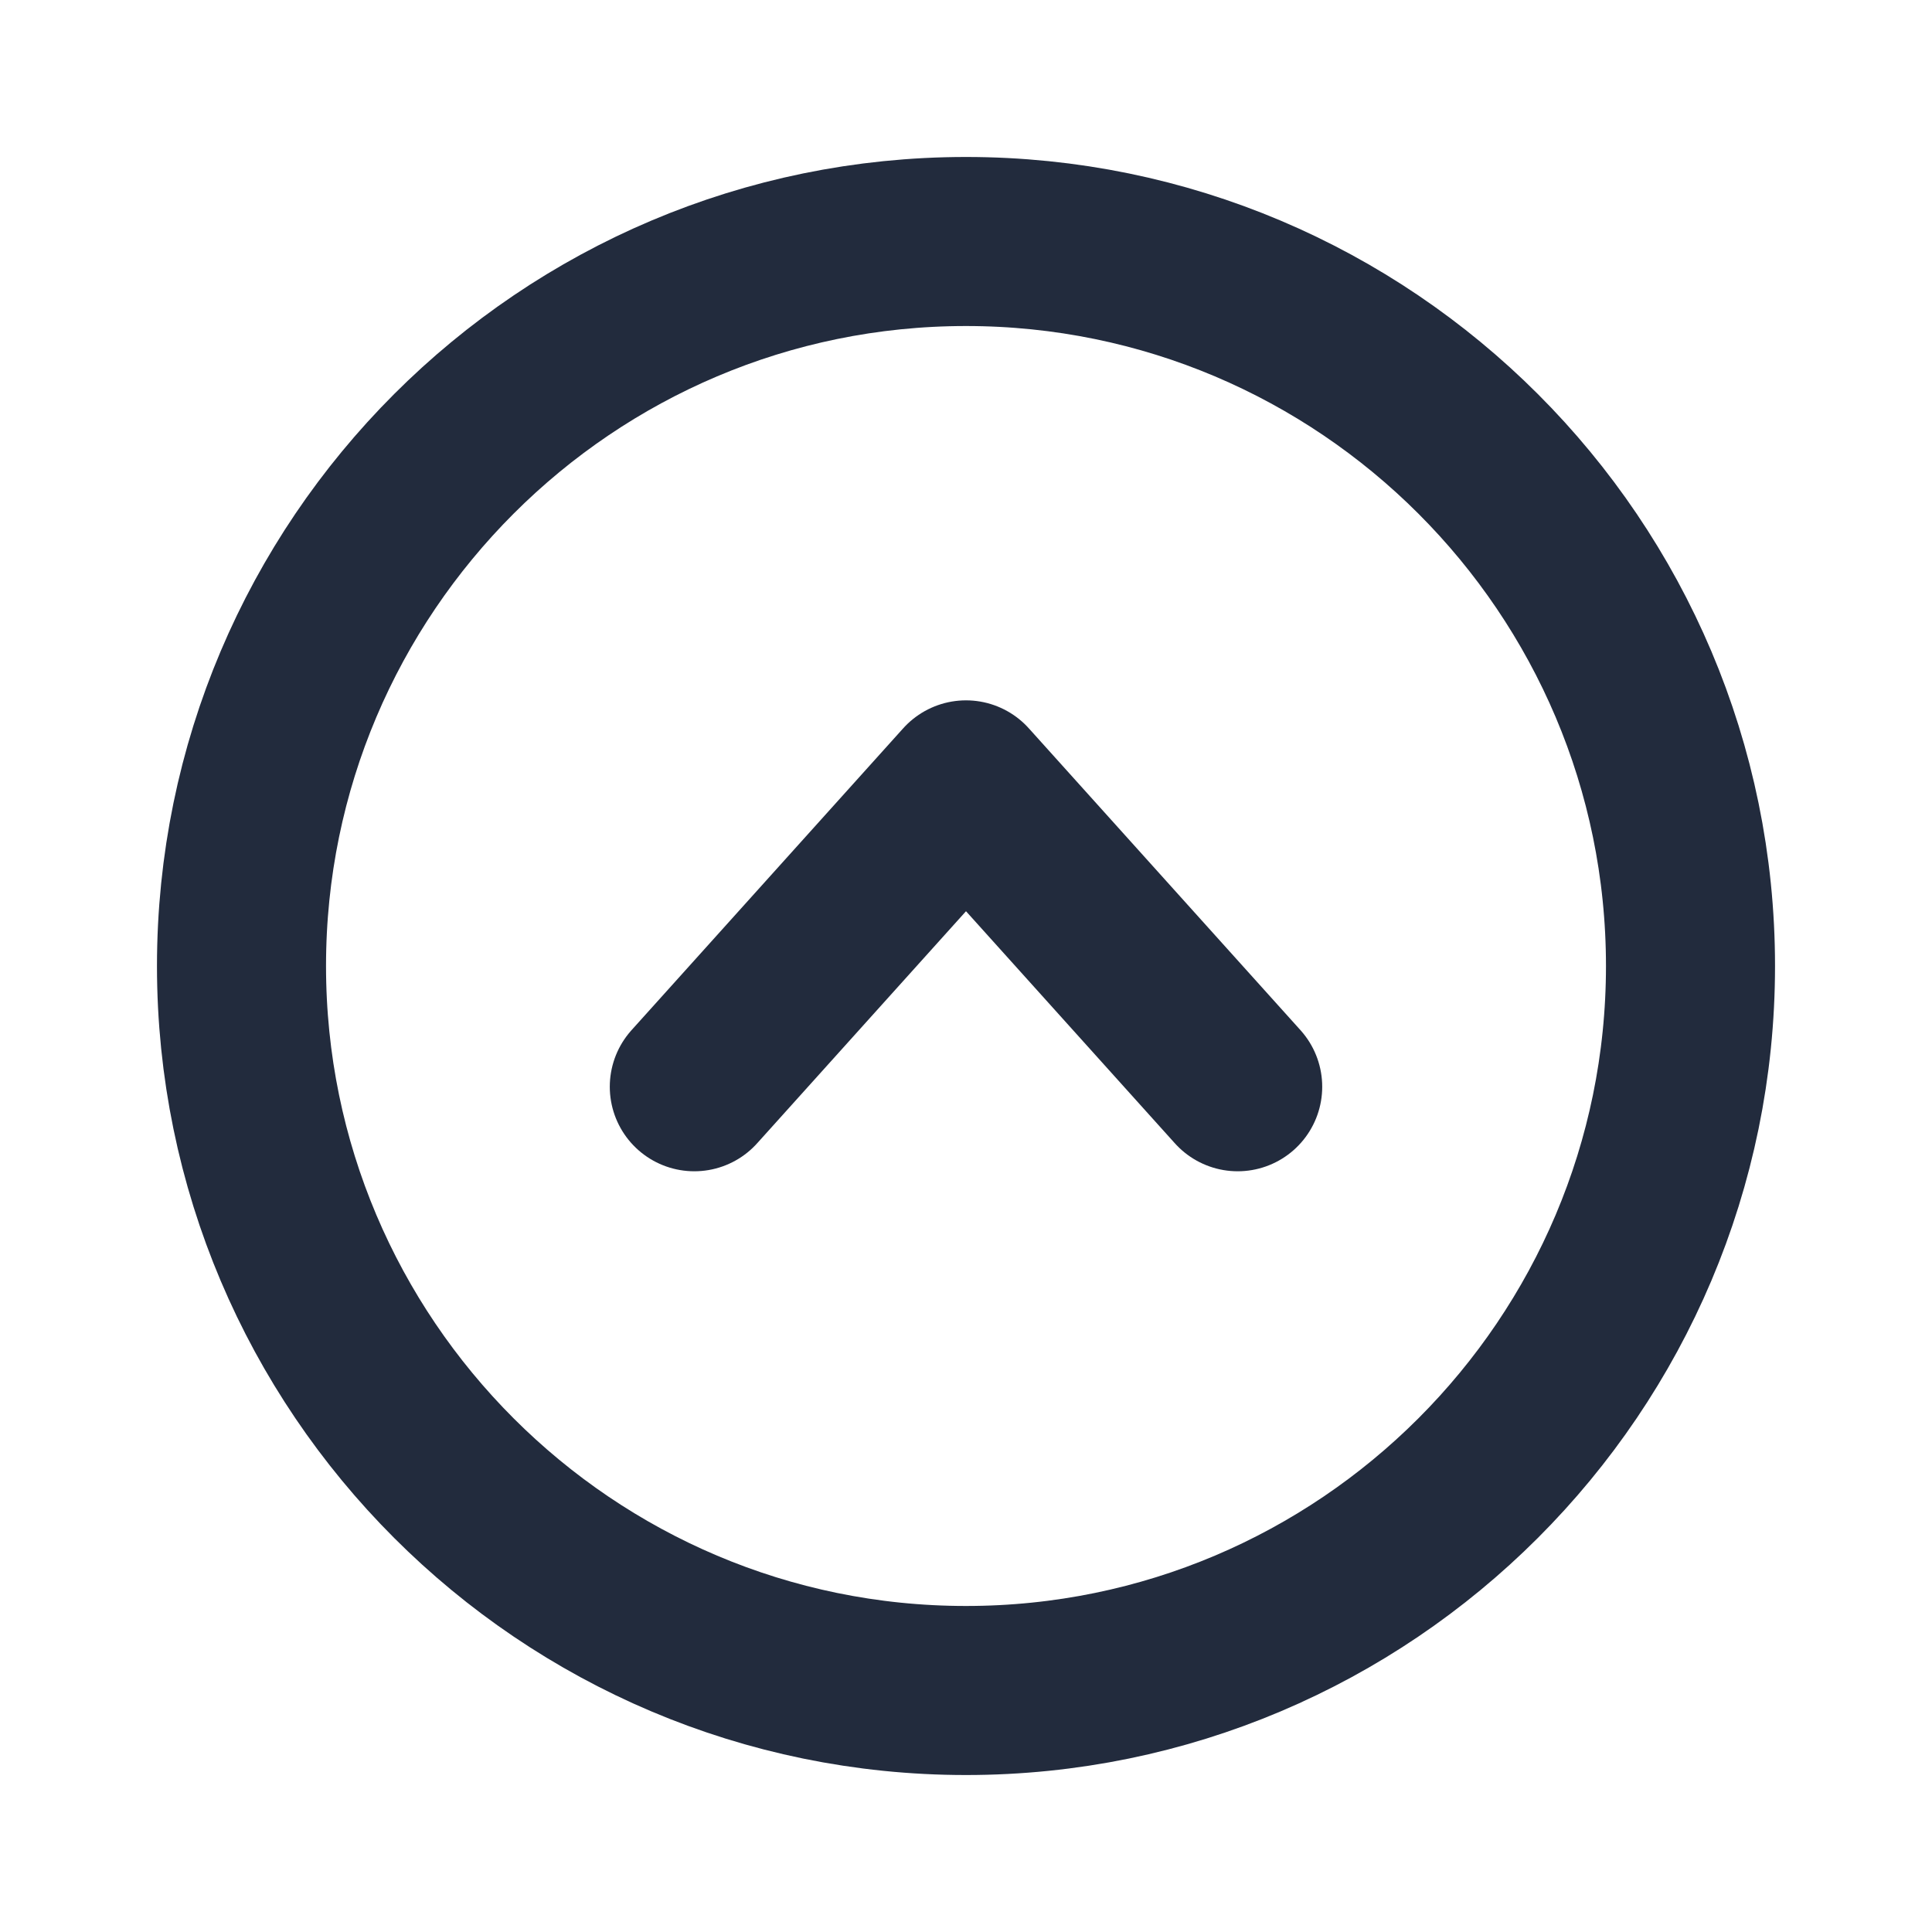 <?xml version="1.0" encoding="UTF-8"?><svg id="Layer_1" xmlns="http://www.w3.org/2000/svg" viewBox="0 0 16 16"><defs><style>.cls-1,.cls-2,.cls-3{fill:none;}.cls-2{stroke-linecap:round;stroke-linejoin:round;}.cls-2,.cls-3{stroke:#222b3d;stroke-width:1.4px;}.cls-3{stroke-miterlimit:10;}</style></defs><rect class="cls-1" width="16" height="16"/><path class="cls-3" d="m8,14c3.31,0,6-2.69,6-6s-2.69-6-6-6-6,2.69-6,6,2.69,6,6,6Z"/><path class="cls-2" d="m10.25,9l-2.25-2.5-2.25,2.5"/></svg>